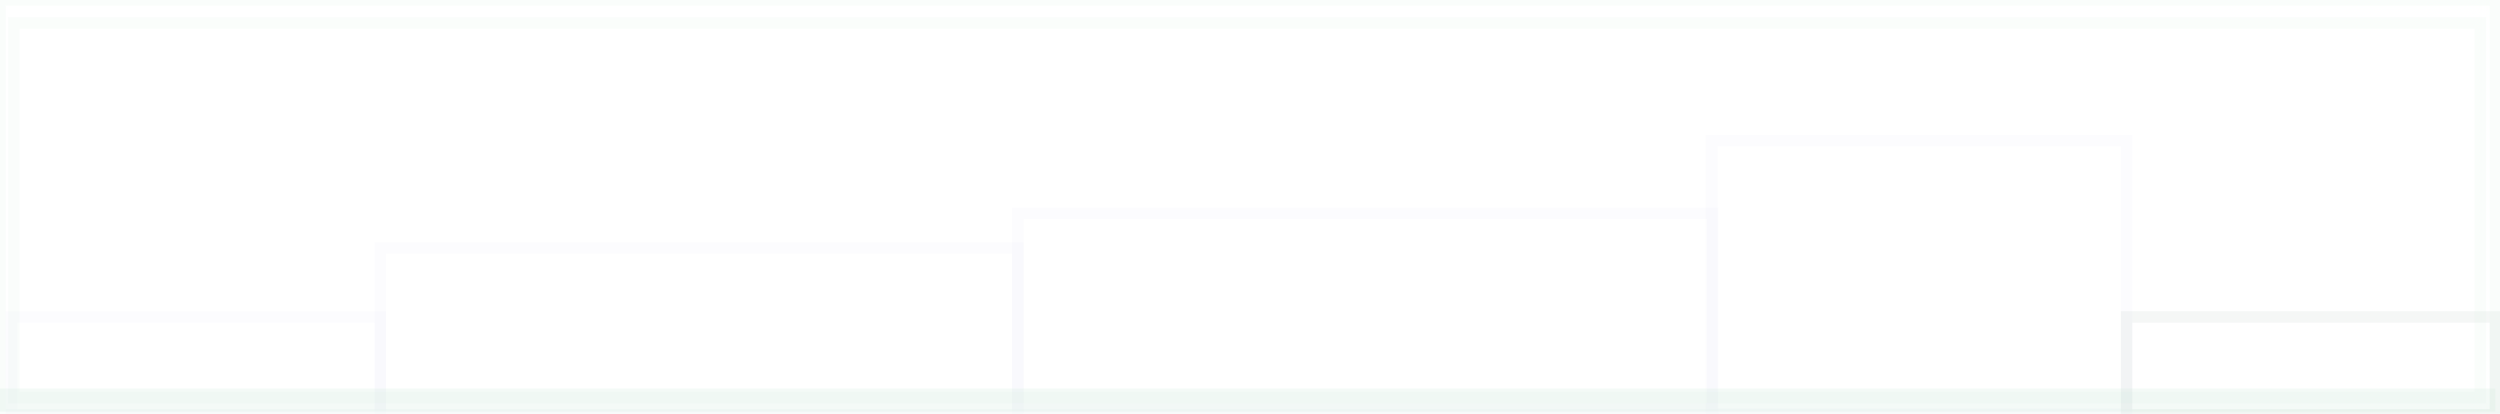 <?xml version="1.0" encoding="utf-8"?>
<!-- Generator: Adobe Illustrator 25.2.1, SVG Export Plug-In . SVG Version: 6.00 Build 0)  -->
<svg version="1.1" id="Capa_1" xmlns="http://www.w3.org/2000/svg" xmlns:xlink="http://www.w3.org/1999/xlink" x="0px" y="0px"
	 viewBox="0 0 216.9 35.9" style="enable-background:new 0 0 216.9 35.9;" xml:space="preserve">
<style type="text/css">
	.st0{opacity:0.1;fill:none;stroke:#E3E4F3;stroke-miterlimit:10;}
	.st1{opacity:0.1;fill:none;stroke:#98ADA3;stroke-miterlimit:10;}
	.st2{opacity:0.1;fill:none;stroke:#CBE6DA;stroke-miterlimit:10;}
	.st3{opacity:0.2;fill:none;stroke:#CBE6DA;stroke-width:2;stroke-miterlimit:10;}
</style>
<rect x="1" y="27.5" class="st0" width="32" height="8.5"/>
<rect x="33" y="21.5" class="st0" width="55.3" height="14.5"/>
<rect x="88.3" y="18.5" class="st0" width="60.3" height="17"/>
<rect x="148.5" y="12.2" class="st0" width="36" height="23.7"/>
<rect x="184.5" y="27.5" class="st1" width="32" height="8.5"/>
<rect class="st2" width="216.5" height="36"/>
<rect x="1.2" y="2" class="st2" width="214" height="32.5"/>
<line class="st3" x1="0" y1="34.7" x2="216.5" y2="34.7"/>
</svg>
